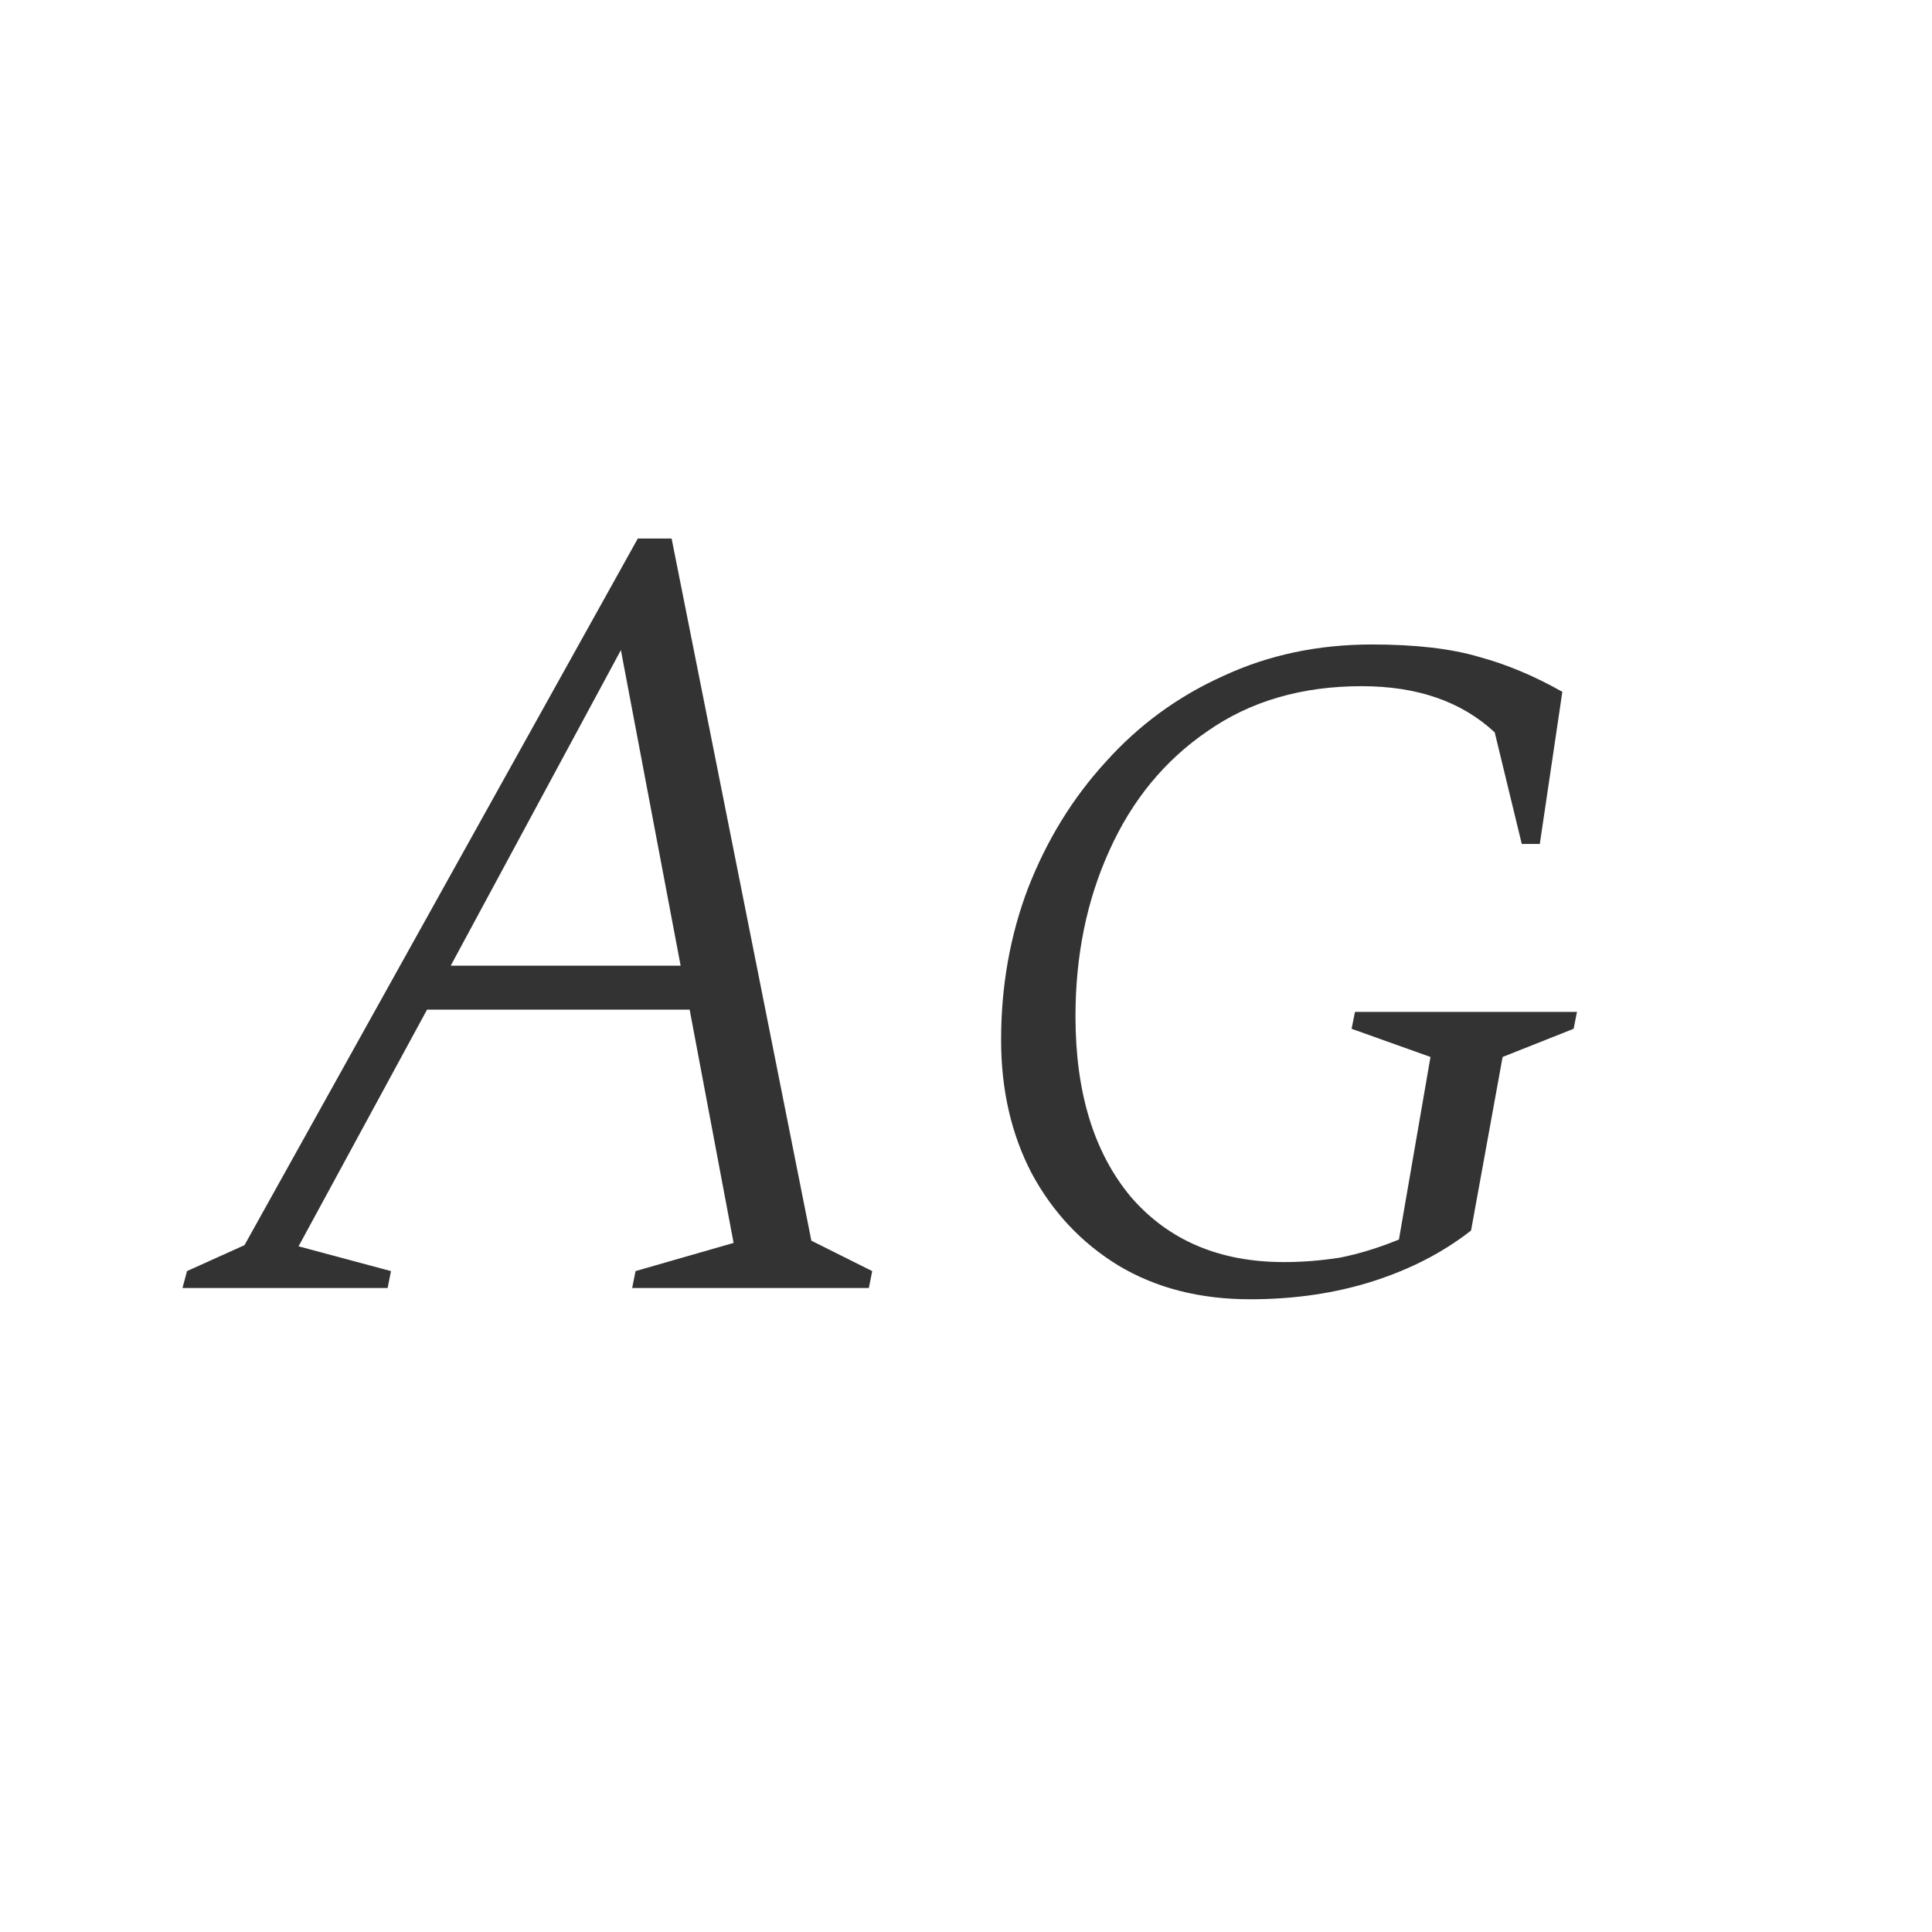<svg width="24" height="24" viewBox="0 0 24 24" fill="none" xmlns="http://www.w3.org/2000/svg">
<path d="M2.267 16L2.323 15.79L3.037 15.468L7.923 6.69H8.343L10.079 15.412L10.835 15.79L10.793 16H7.853L7.895 15.79L9.113 15.44L8.567 12.542H5.305L3.709 15.482L4.857 15.79L4.815 16H2.267ZM5.599 11.996H8.455L7.713 8.076L5.599 11.996ZM15.53 16.14C14.904 16.14 14.358 16 13.892 15.72C13.434 15.44 13.075 15.057 12.814 14.572C12.562 14.087 12.436 13.536 12.436 12.92C12.436 12.248 12.548 11.618 12.772 11.03C13.005 10.433 13.327 9.91 13.738 9.462C14.148 9.005 14.634 8.65 15.194 8.398C15.754 8.137 16.37 8.006 17.042 8.006C17.583 8.006 18.026 8.057 18.372 8.16C18.717 8.253 19.062 8.398 19.408 8.594L19.128 10.484H18.904L18.568 9.098C18.157 8.715 17.606 8.524 16.916 8.524C16.169 8.524 15.53 8.711 14.998 9.084C14.466 9.448 14.06 9.943 13.78 10.568C13.5 11.184 13.36 11.87 13.36 12.626C13.36 13.569 13.588 14.315 14.046 14.866C14.512 15.407 15.147 15.678 15.95 15.678C16.183 15.678 16.416 15.659 16.65 15.622C16.883 15.575 17.126 15.501 17.378 15.398L17.77 13.13L16.79 12.78L16.832 12.57H19.59L19.548 12.78L18.666 13.13L18.274 15.286C17.928 15.557 17.522 15.767 17.056 15.916C16.589 16.065 16.08 16.14 15.53 16.14Z" fill="#333333"/>
</svg>
